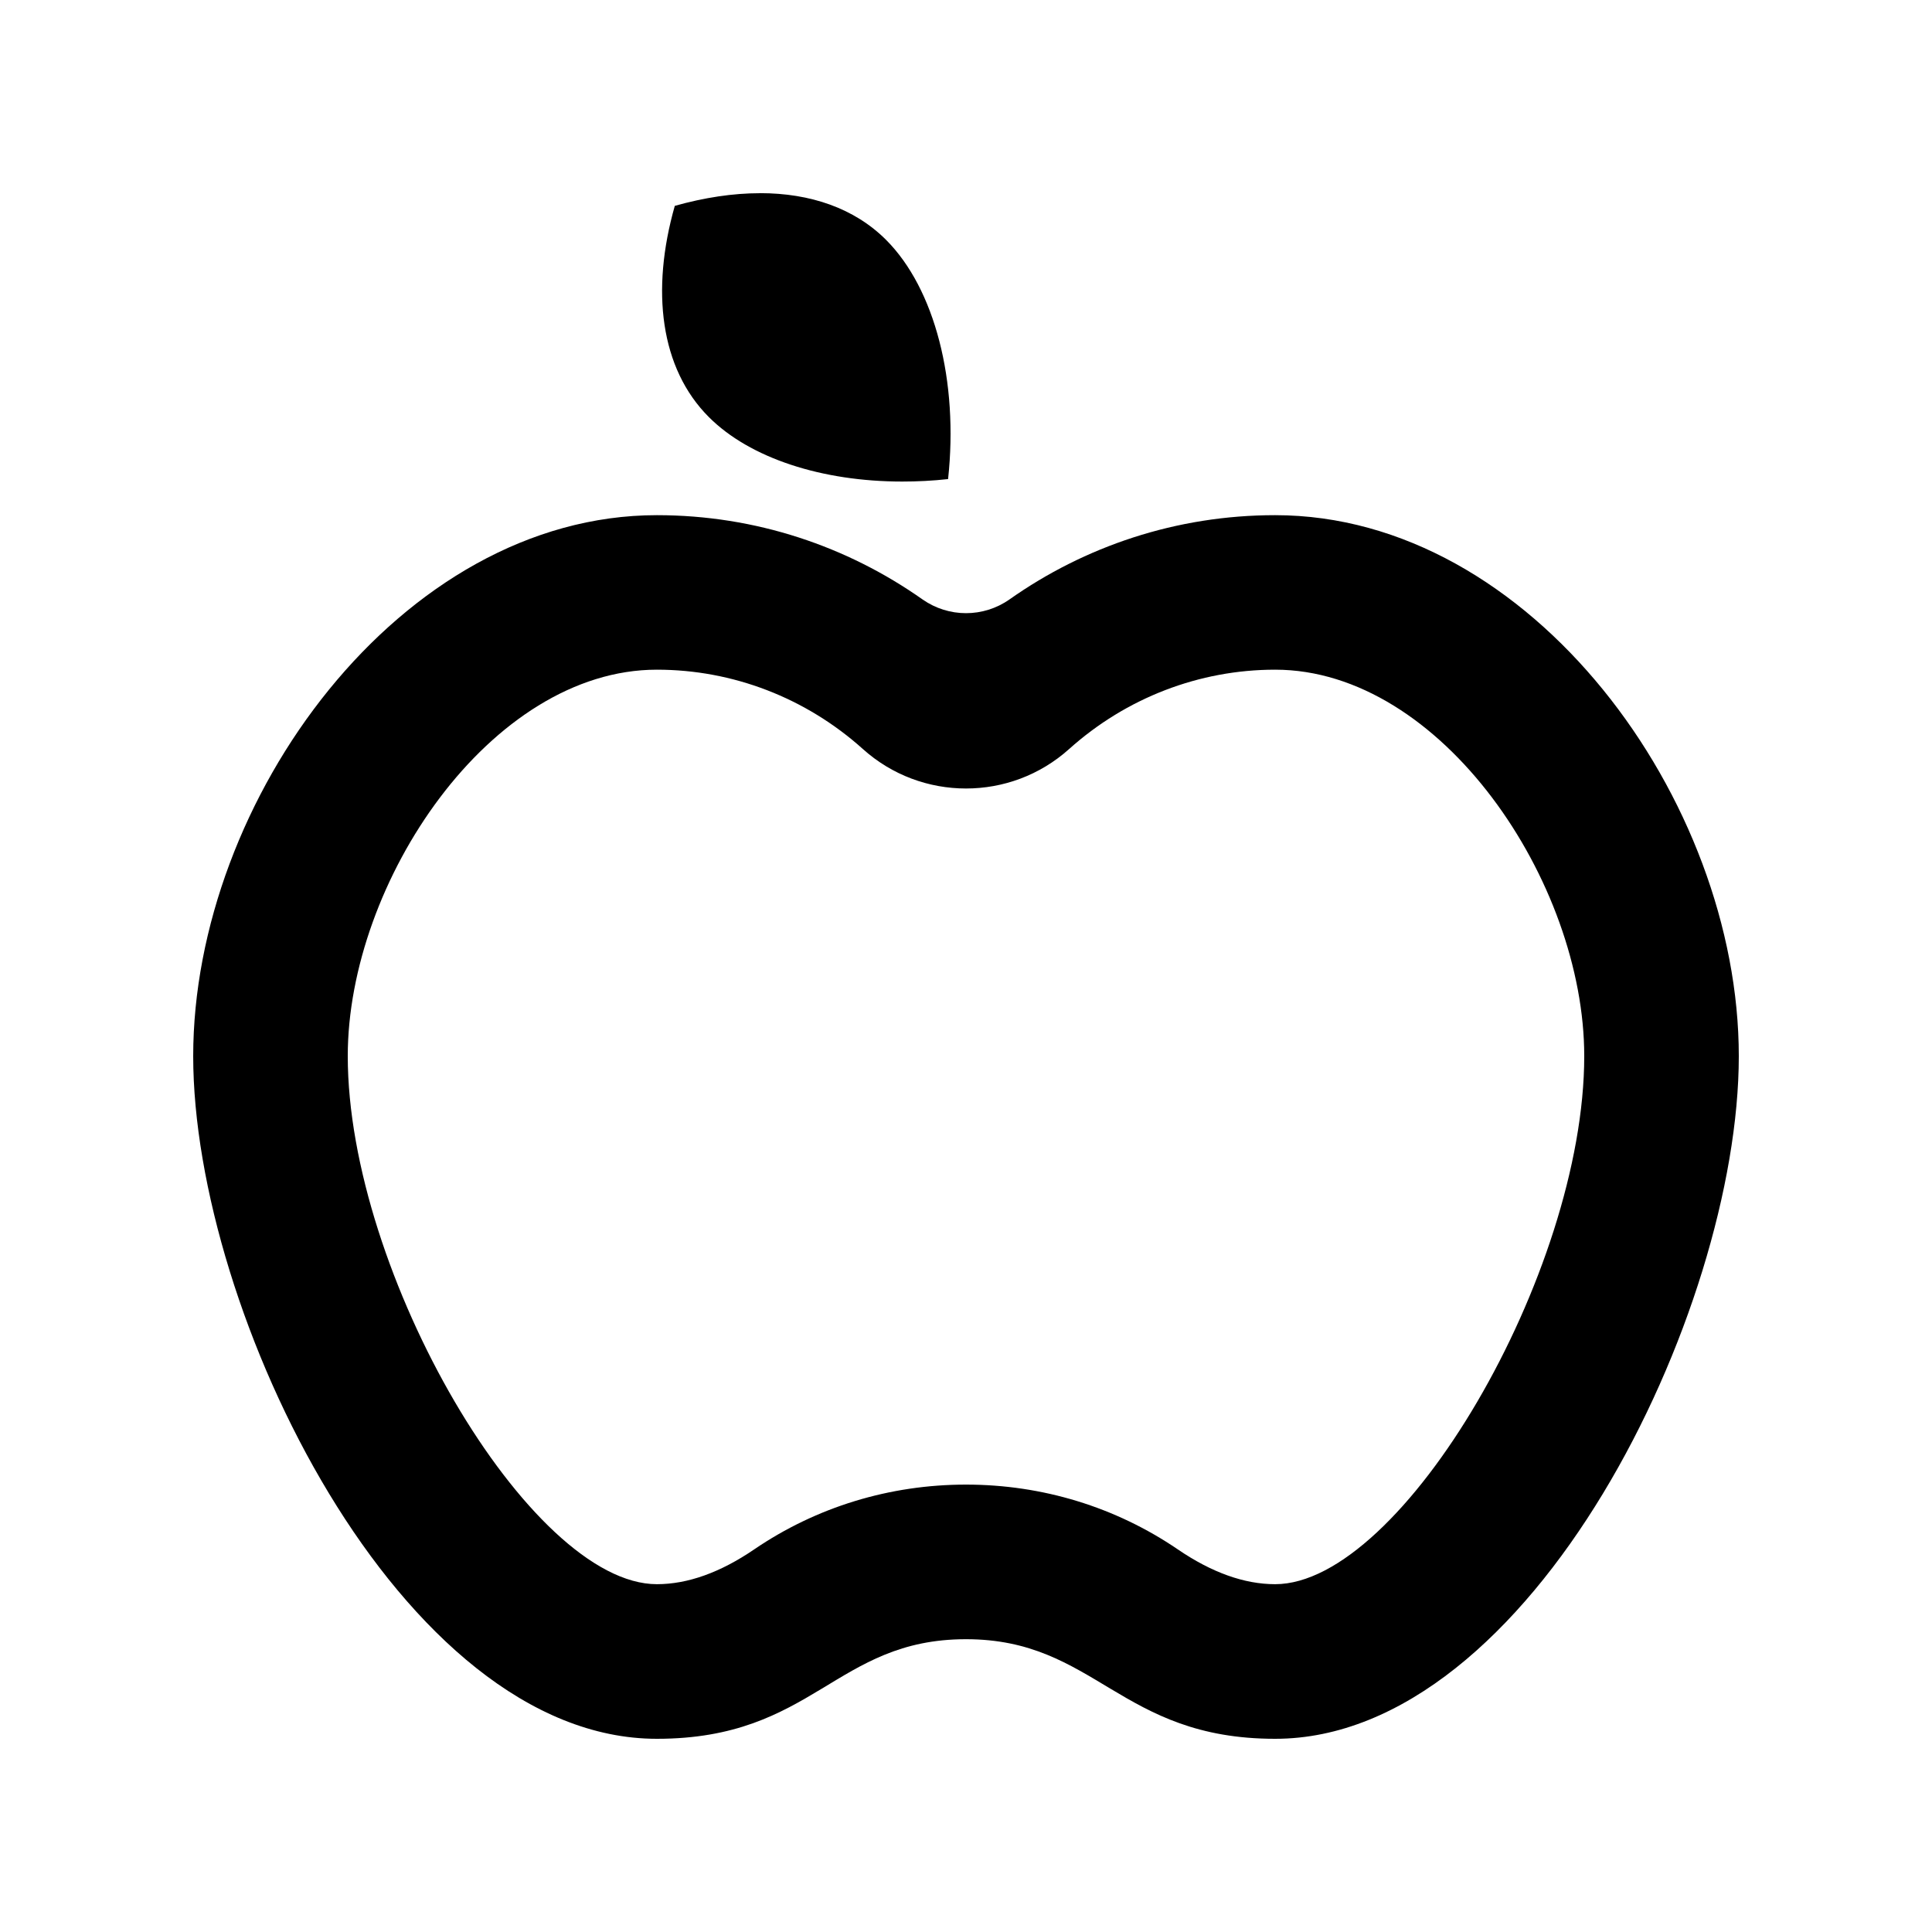 <!-- Generated by IcoMoon.io -->
<svg version="1.1" xmlns="http://www.w3.org/2000/svg" width="40" height="40" viewBox="0 0 40 40">
<title>mp-apple-1</title>
<path d="M20 16.325c0.765 0 1.528-0.272 2.136-0.818 1.181-1.059 2.694-1.642 4.264-1.642 3.446 0 6.4 4.398 6.4 8 0 4.496-3.768 10.934-6.4 10.934-0.638 0-1.315-0.243-2.014-0.72-1.288-0.878-2.805-1.342-4.386-1.342s-3.098 0.464-4.386 1.342c-0.699 0.477-1.376 0.72-2.014 0.72-2.632 0-6.4-6.438-6.4-10.934 0-3.602 2.954-8 6.4-8 1.57 0 3.083 0.582 4.264 1.642 0.608 0.546 1.371 0.818 2.136 0.818zM26.4 10.666c-2.050 0-3.946 0.648-5.502 1.746-0.27 0.189-0.584 0.283-0.898 0.283s-0.627-0.094-0.898-0.283c-1.557-1.098-3.453-1.746-5.502-1.746-5.302 0-9.6 5.899-9.6 11.2 0 5.302 4.298 14.134 9.6 14.134 3.25 0 3.691-2.062 6.4-2.062 2.686 0 3.184 2.062 6.4 2.062 5.302 0 9.6-8.832 9.6-14.134 0-5.301-4.298-11.2-9.6-11.2zM15.734 4c-0.558 0-1.152 0.090-1.763 0.262-0.498 1.749-0.304 3.365 0.706 4.374 0.851 0.851 2.342 1.334 4.003 1.334 0.312 0 0.629-0.016 0.949-0.051 0.219-2.027-0.274-3.941-1.283-4.952-0.658-0.658-1.571-0.968-2.611-0.968z"></path>
</svg>
